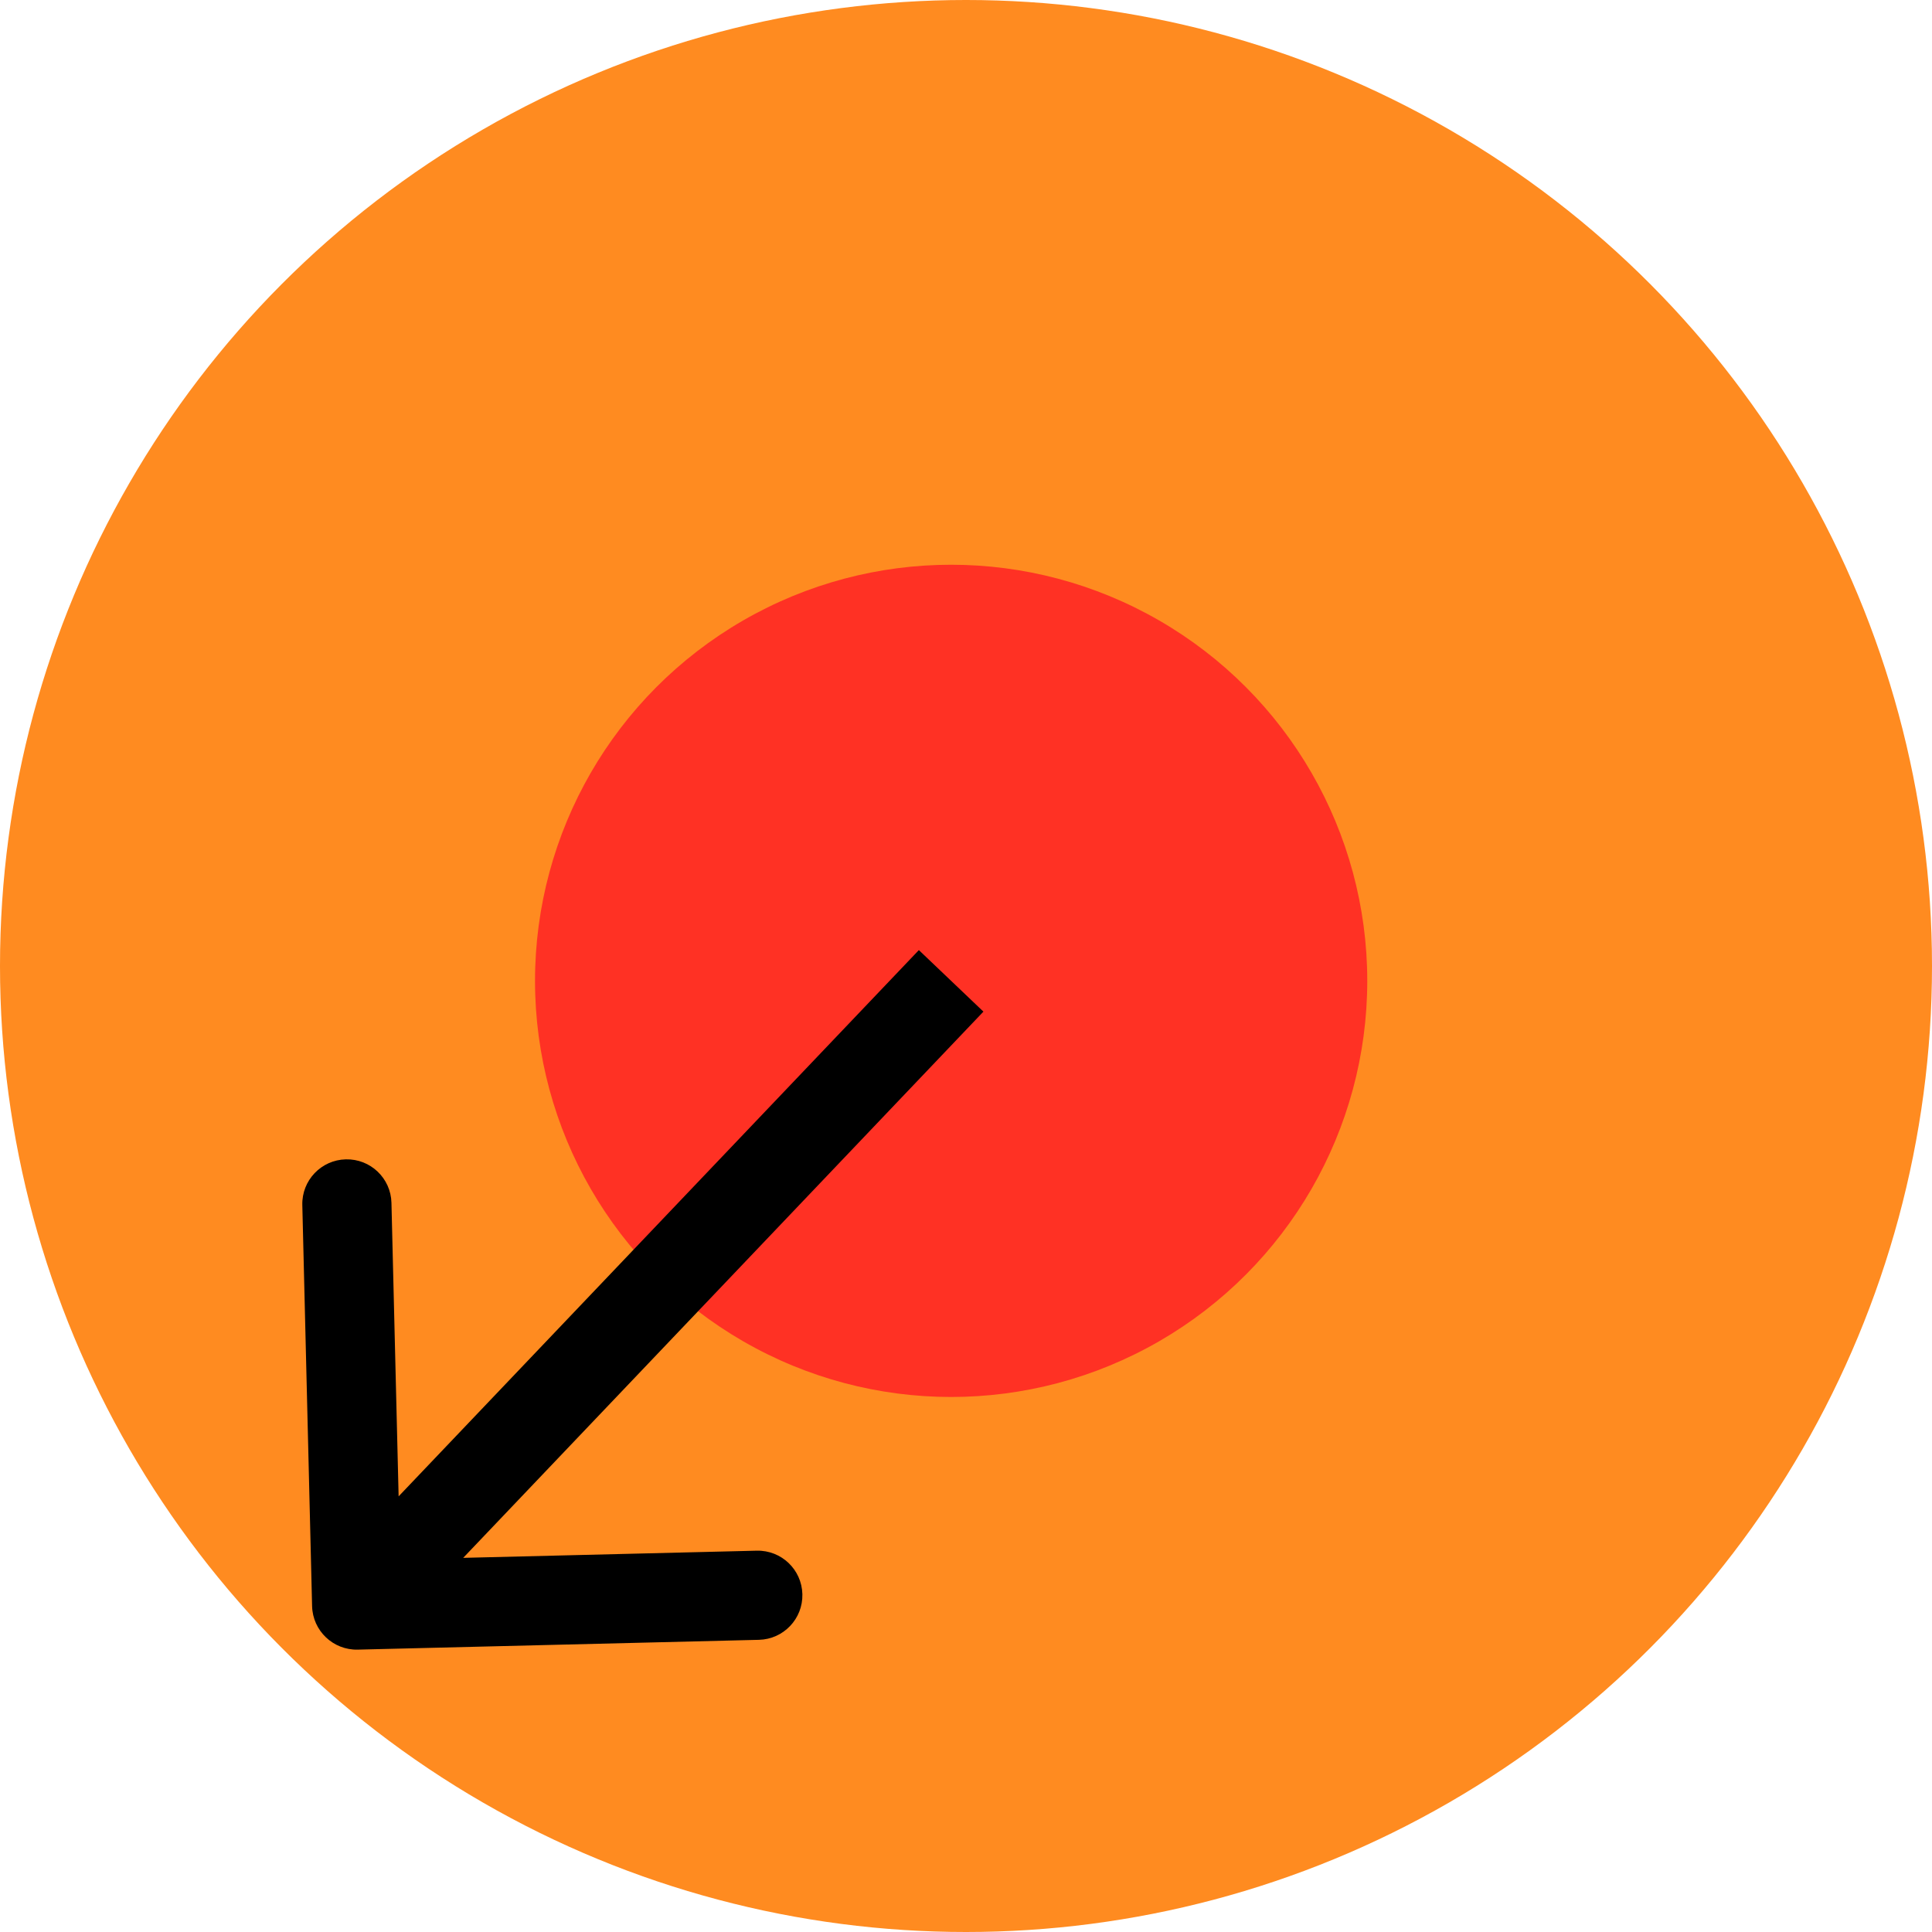 <svg width="65" height="65" viewBox="0 0 65 65" fill="none" xmlns="http://www.w3.org/2000/svg">
<circle cx="32.5" cy="32.5" r="32.5" fill="#FF8B20"/>
<circle cx="32" cy="33" r="14" fill="#FF3124"/>
<path d="M10.5 54.037C10.521 54.865 11.208 55.52 12.037 55.5L25.533 55.17C26.361 55.15 27.016 54.462 26.995 53.634C26.975 52.806 26.288 52.151 25.459 52.171L13.463 52.464L13.17 40.467C13.15 39.639 12.462 38.984 11.634 39.005C10.806 39.025 10.151 39.712 10.171 40.541L10.5 54.037ZM30.914 31.965L10.914 52.965L13.086 55.035L33.086 34.035L30.914 31.965Z" fill="black"/>
</svg>
